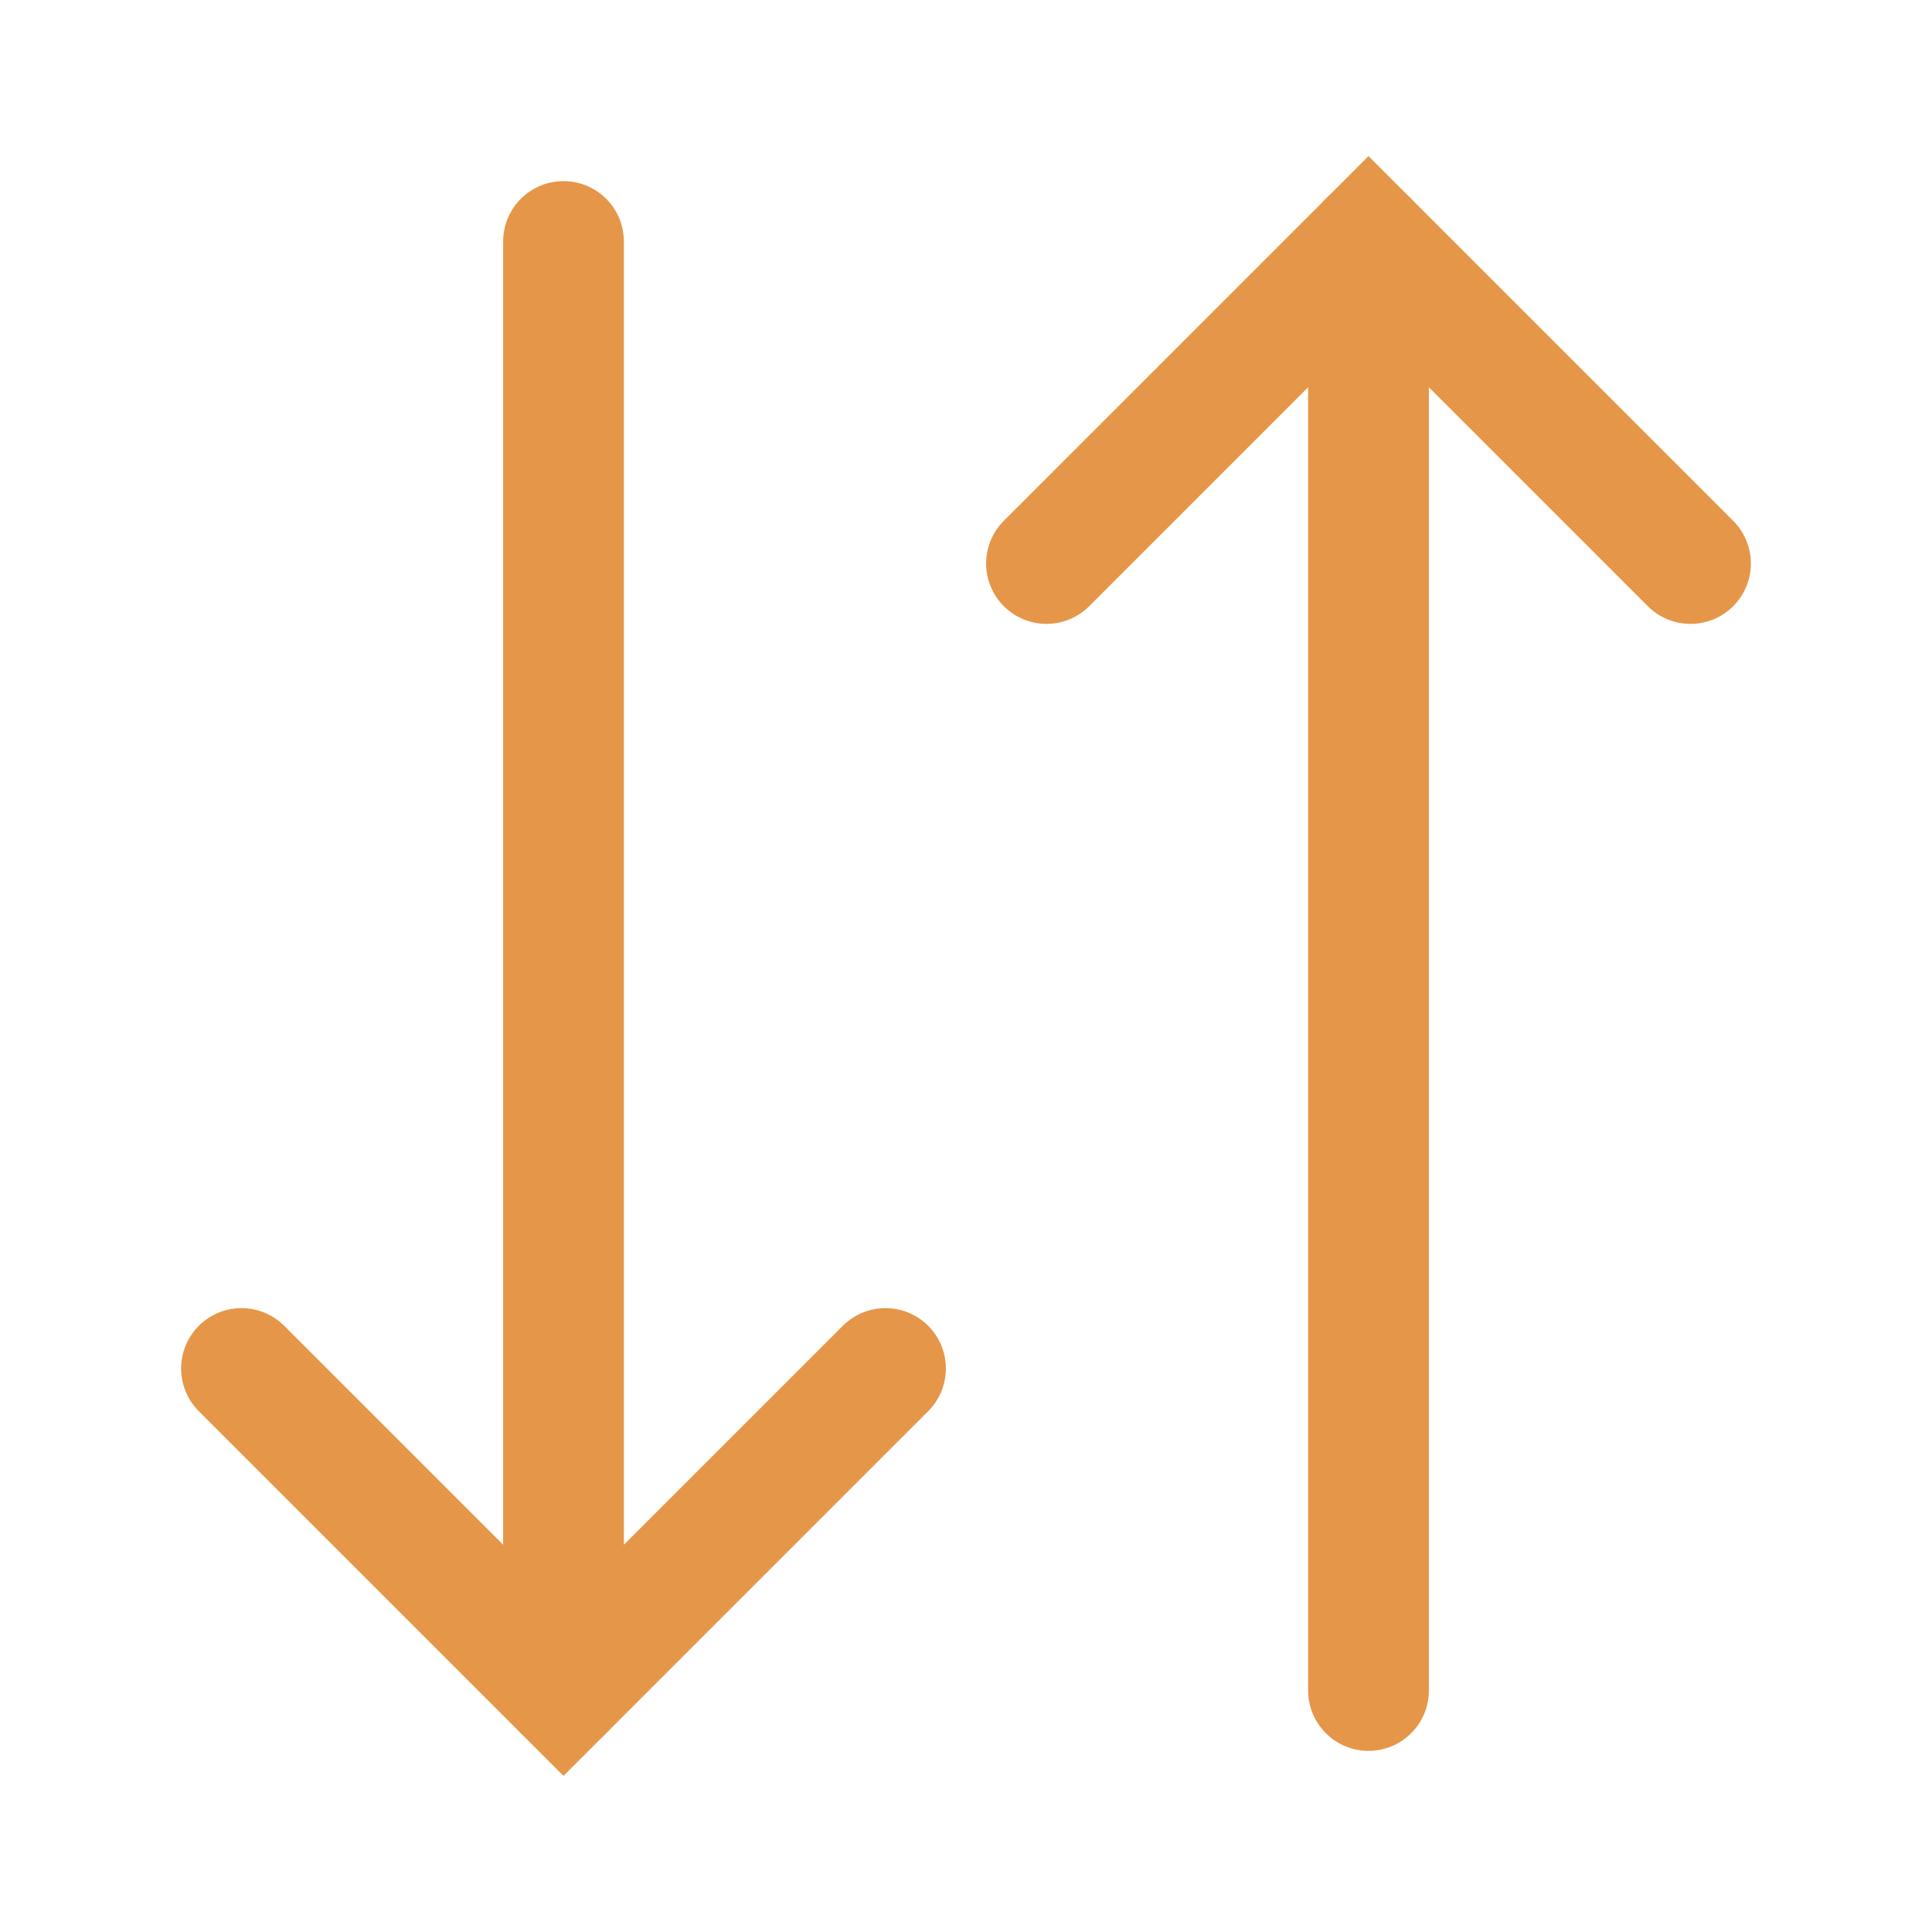 <svg fill="none" class="rubicons arrows-sort" xmlns="http://www.w3.org/2000/svg" width="36" height="36" viewBox="0 0 24 24" stroke="rgb(230, 150, 72)" stroke-width="1.5">
  <path d="M3 17l4 4 4-4M21 7l-4-4-4 4" stroke-linecap="round"></path>
  <path d="M7 3v18M17 21V3" stroke-linecap="round" stroke-linejoin="round"></path>
</svg>